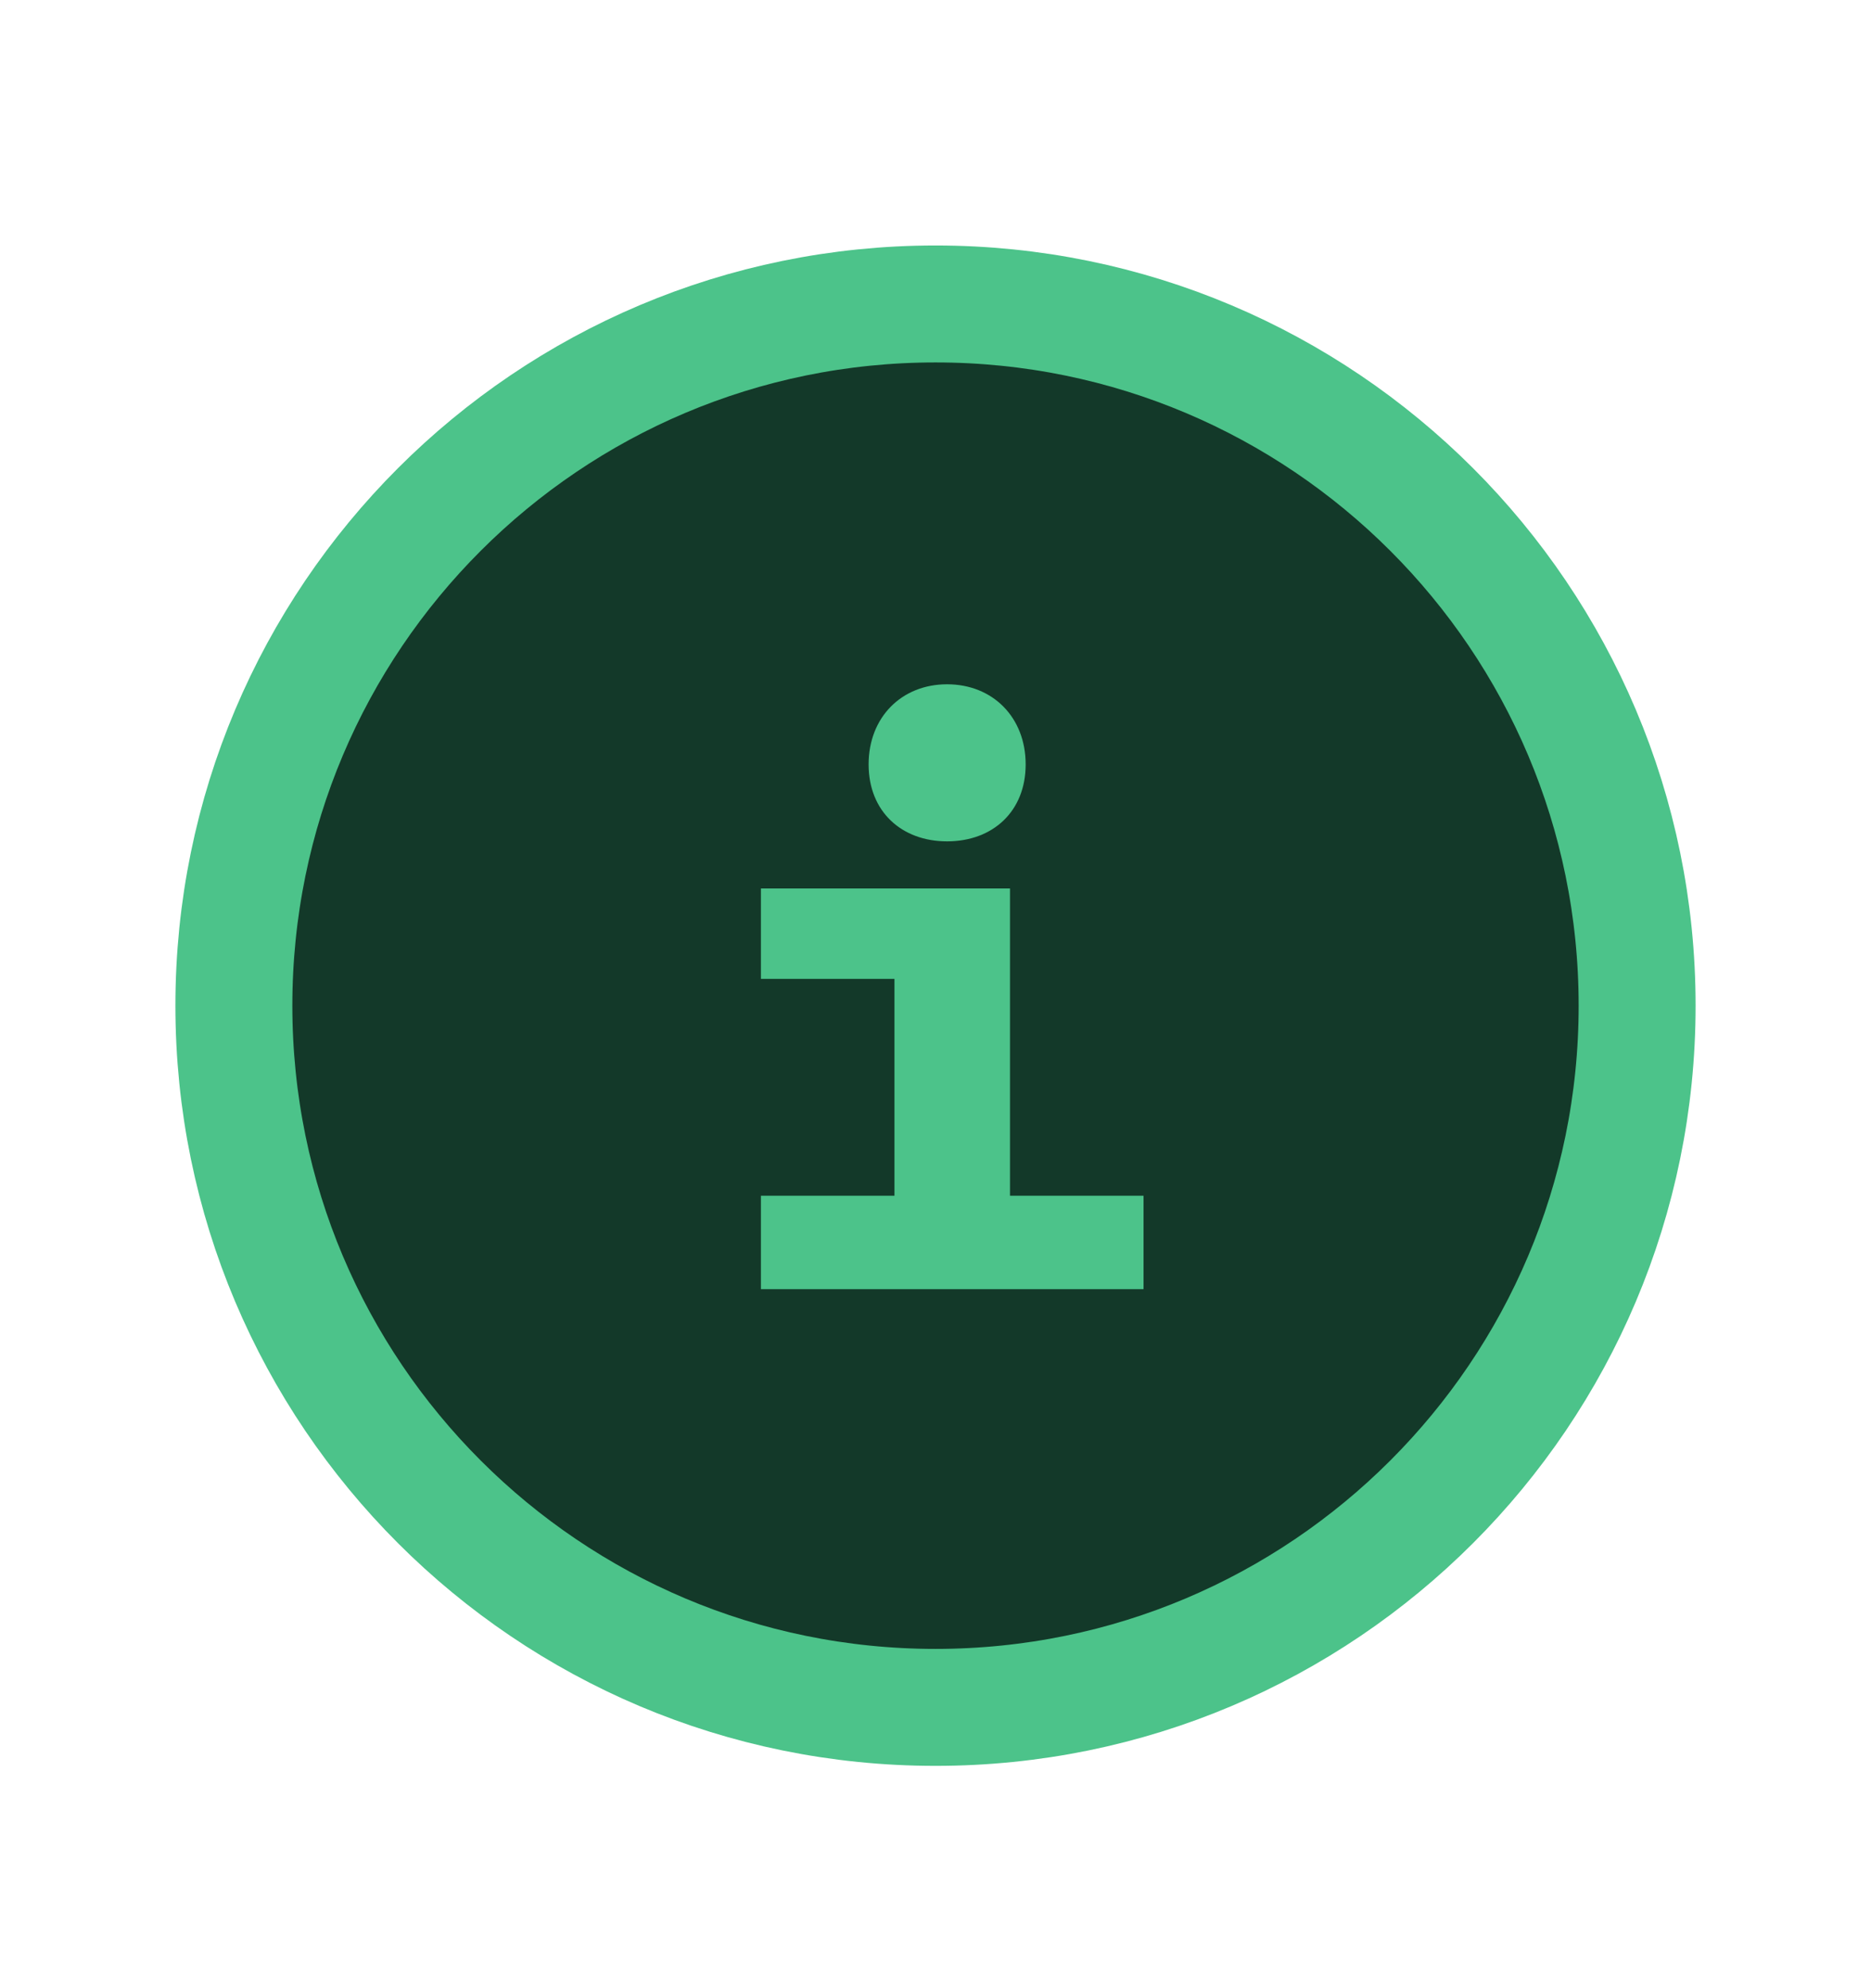 <svg width="16" height="17" viewBox="0 0 16 17" fill="none" xmlns="http://www.w3.org/2000/svg">
<path d="M14 8.599C14 11.913 11.314 14.599 8 14.599C4.686 14.599 2 11.913 2 8.599C2 5.285 4.686 2.599 8 2.599C11.314 2.599 14 5.285 14 8.599Z" fill="#133929" stroke="#4CC38A" stroke-miterlimit="10" stroke-linejoin="bevel"/>
<path d="M8.099 7.194C8.489 7.194 8.771 6.939 8.771 6.536C8.771 6.133 8.489 5.851 8.099 5.851C7.71 5.851 7.428 6.133 7.428 6.536C7.428 6.939 7.71 7.194 8.099 7.194ZM6.507 11.023H9.779V10.224H8.637V7.597H6.507V8.37H7.649V10.224H6.507V11.023Z" fill="#4CC38A"/>
</svg>
